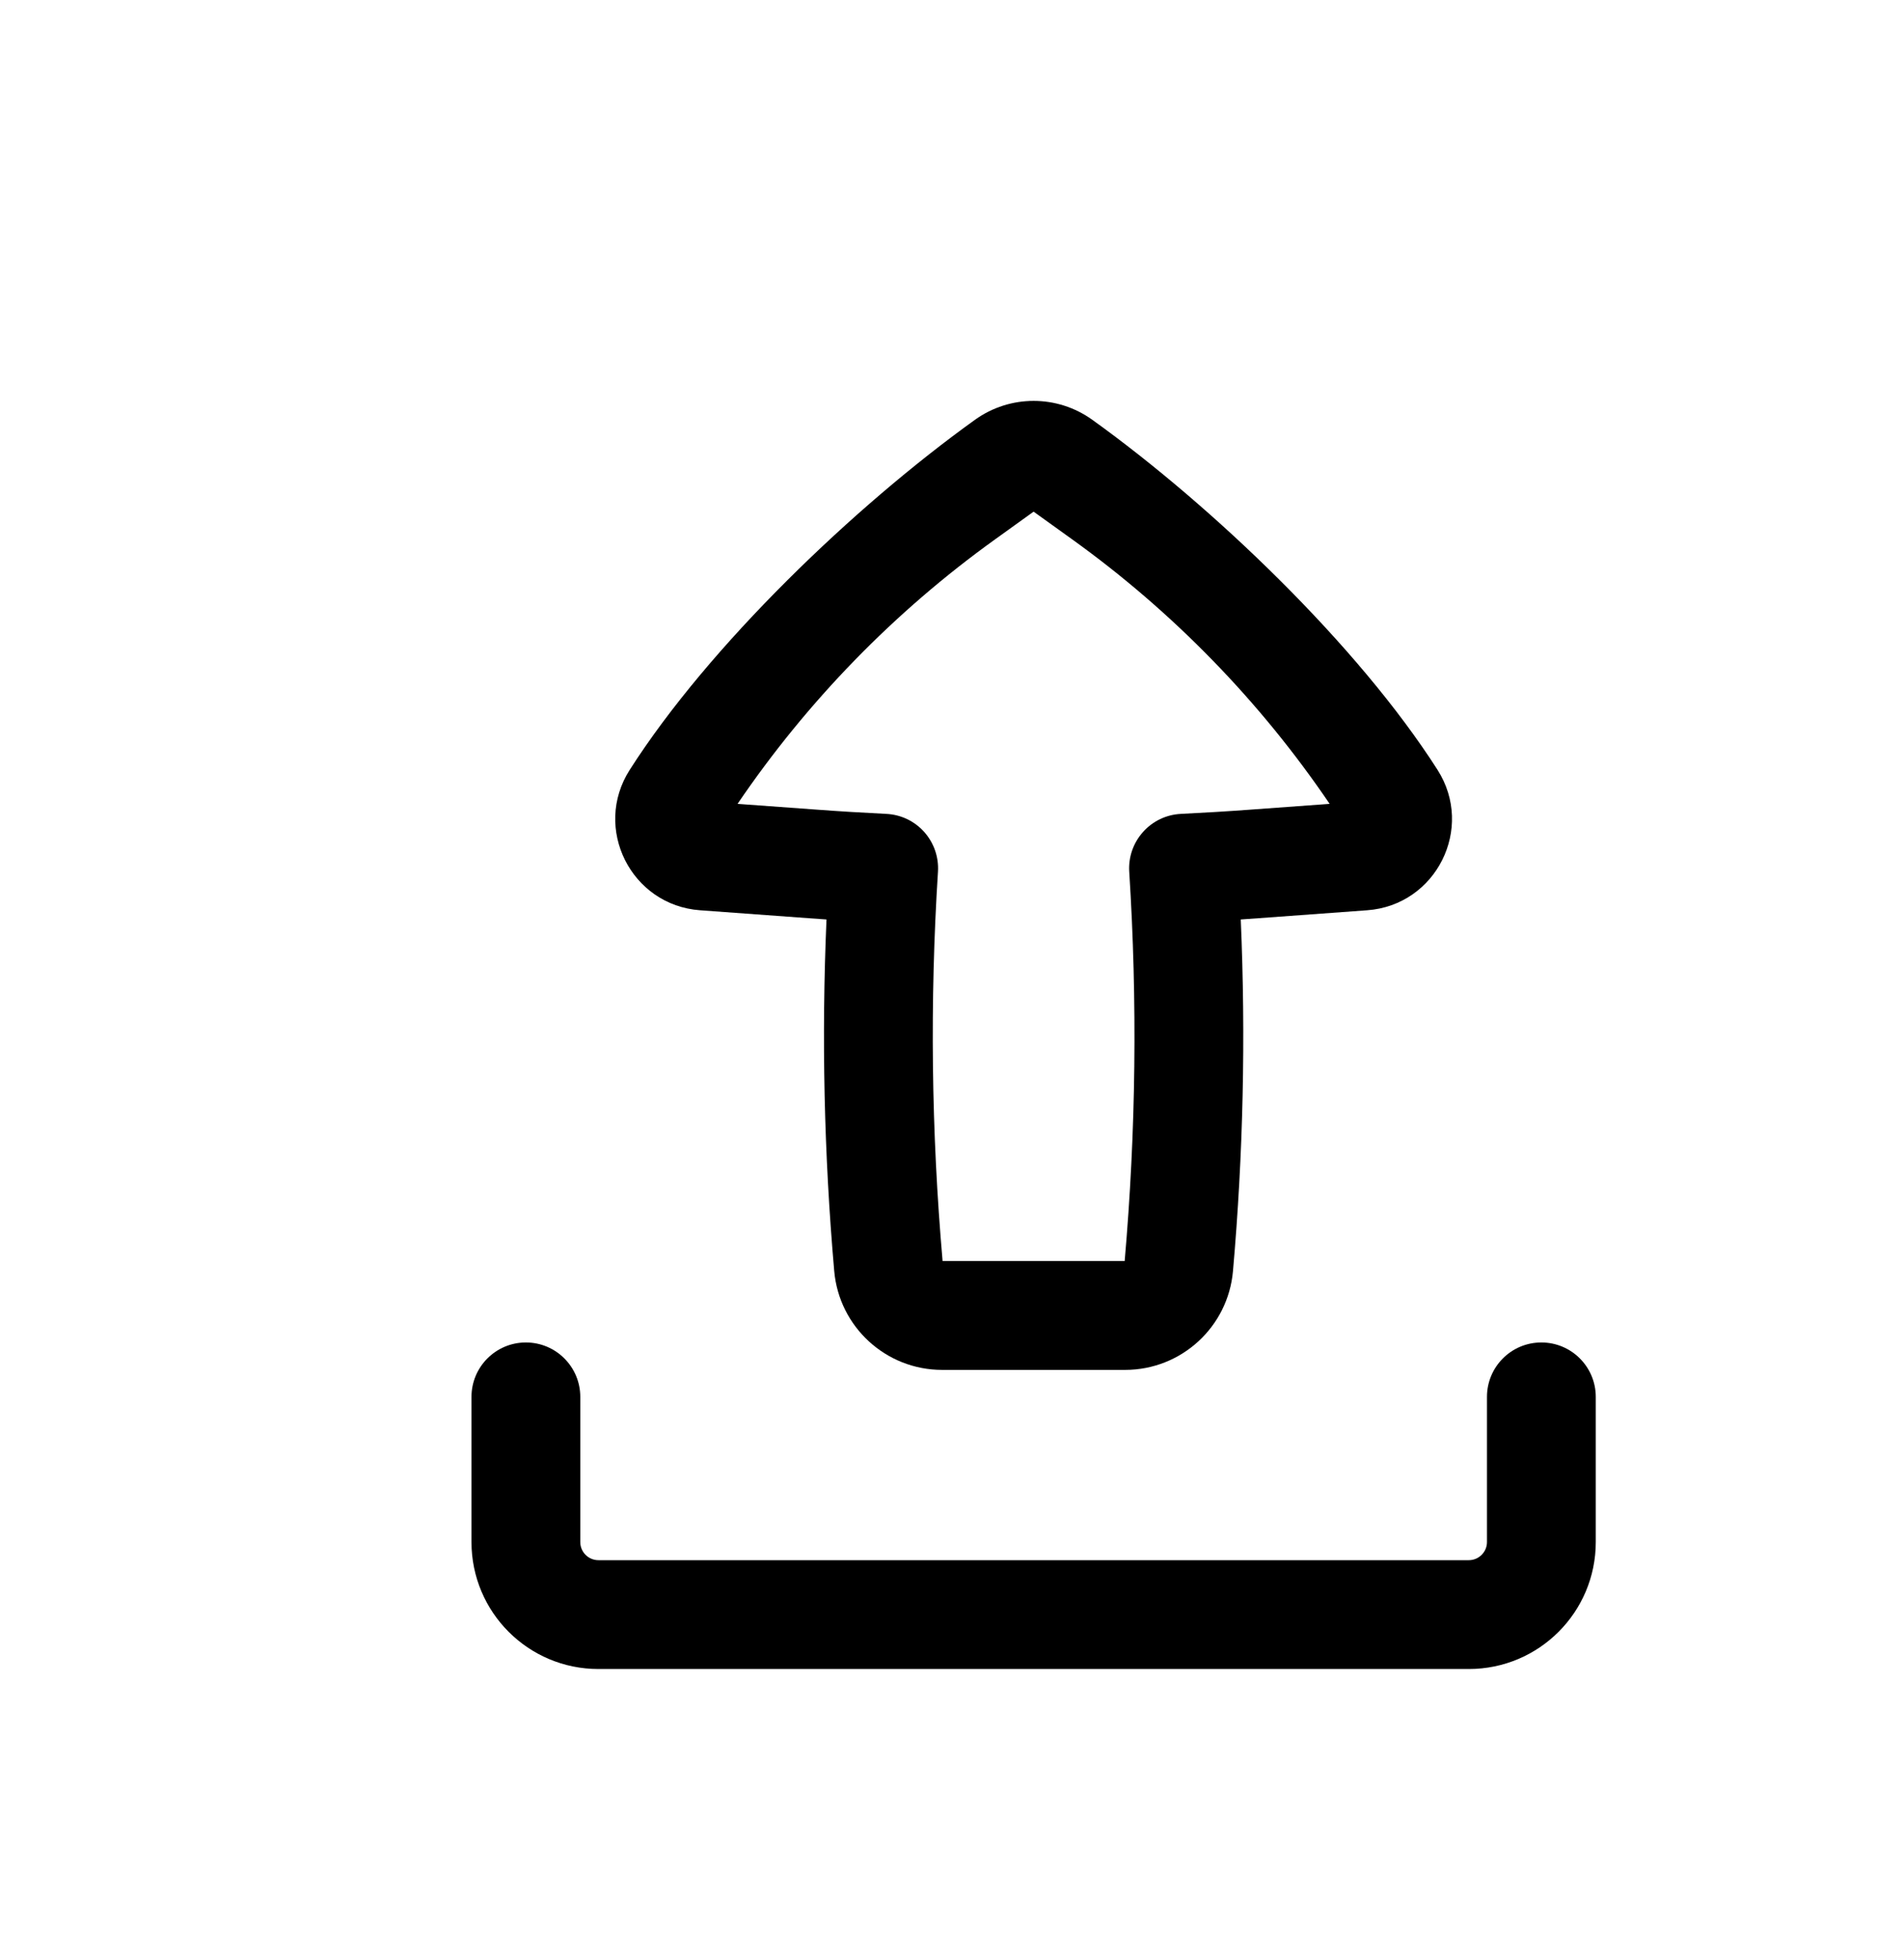 <svg width="35" height="36" viewBox="0 0 35 36" fill="none" xmlns="http://www.w3.org/2000/svg">
<g filter="url(#filter0_d_253_2723)">
<path fill-rule="evenodd" clip-rule="evenodd" d="M14.318 22.17C13.286 22.17 12.426 21.381 12.335 20.354C12.147 18.205 12.1 16.047 12.193 13.894C12.08 13.886 11.968 13.878 11.855 13.87L9.869 13.725C8.6 13.633 7.89 12.217 8.576 11.145C10.037 8.857 12.716 6.297 14.921 4.714C15.566 4.25 16.435 4.25 17.08 4.714C19.285 6.297 21.963 8.857 23.425 11.145C24.11 12.217 23.401 13.633 22.131 13.725L20.145 13.87C20.033 13.878 19.92 13.886 19.808 13.894C19.901 16.047 19.854 18.205 19.665 20.354C19.575 21.381 18.715 22.17 17.683 22.17H14.318ZM14.242 13.017C14.091 15.4 14.119 17.791 14.327 20.17H17.674C17.882 17.791 17.91 15.4 17.758 13.017C17.741 12.749 17.832 12.487 18.011 12.287C18.189 12.087 18.44 11.967 18.707 11.954C19.138 11.933 19.569 11.907 20 11.875L21.442 11.77C20.163 9.886 18.561 8.24 16.709 6.91L16 6.401L15.292 6.91C13.44 8.24 11.838 9.886 10.558 11.77L12.001 11.875C12.431 11.907 12.862 11.933 13.293 11.954C13.561 11.967 13.812 12.087 13.99 12.287C14.168 12.487 14.259 12.749 14.242 13.017Z" fill="black"/>
<path d="M7.667 22.666C7.667 22.114 7.219 21.666 6.667 21.666C6.115 21.666 5.667 22.114 5.667 22.666V25.333C5.667 26.622 6.712 27.666 8 27.666H24C25.289 27.666 26.334 26.622 26.334 25.333V22.666C26.334 22.114 25.886 21.666 25.334 21.666C24.781 21.666 24.334 22.114 24.334 22.666V25.333C24.334 25.517 24.184 25.666 24 25.666H8C7.816 25.666 7.667 25.517 7.667 25.333V22.666Z" fill="black"/>
</g>
<defs>
<filter id="filter0_d_253_2723" x="-2" y="-2" width="42" height="42" filterUnits="userSpaceOnUse" color-interpolation-filters="sRGB">
<feFlood flood-opacity="0" result="BackgroundImageFix"/>
<feColorMatrix in="SourceAlpha" type="matrix" values="0 0 0 0 0 0 0 0 0 0 0 0 0 0 0 0 0 0 127 0" result="hardAlpha"/>
<feOffset dx="3" dy="3"/>
<feGaussianBlur stdDeviation="2.5"/>
<feComposite in2="hardAlpha" operator="out"/>
<feColorMatrix type="matrix" values="0 0 0 0 0 0 0 0 0 0 0 0 0 0 0 0 0 0 0.1 0"/>
<feBlend mode="normal" in2="BackgroundImageFix" result="effect1_dropShadow_253_2723"/>
<feBlend mode="normal" in="SourceGraphic" in2="effect1_dropShadow_253_2723" result="shape"/>
</filter>
</defs>
</svg>
